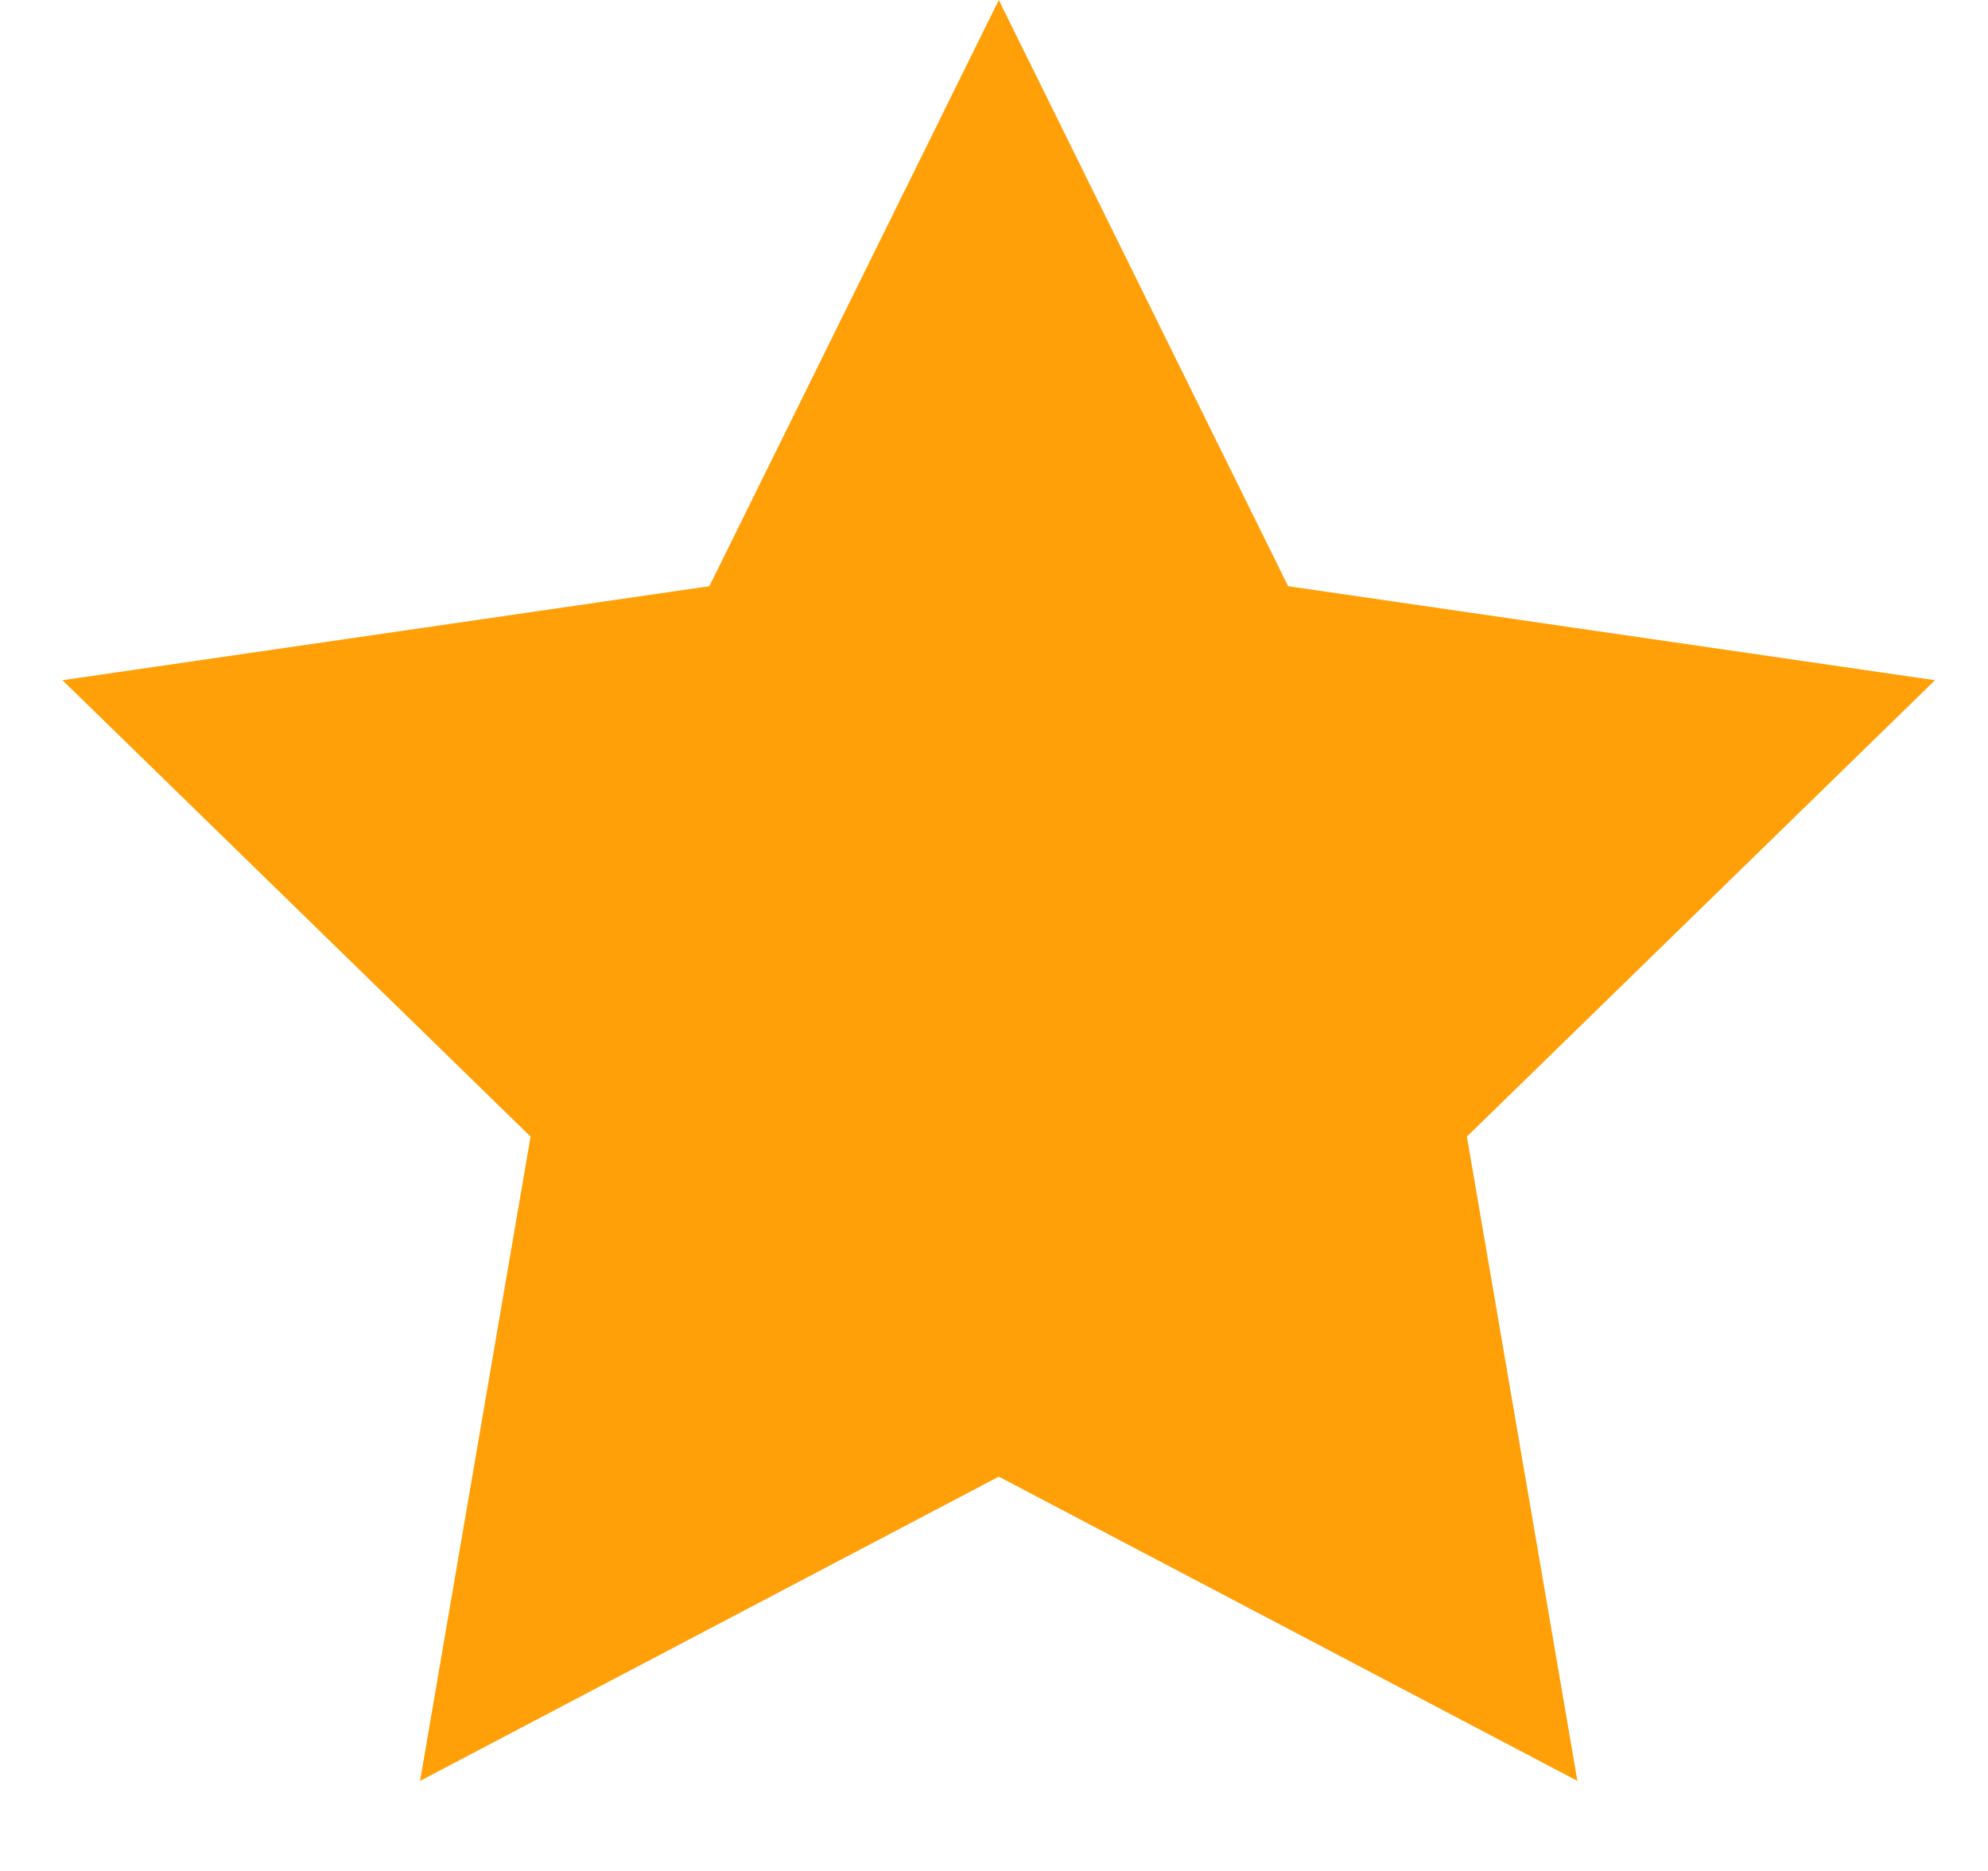<svg width="17" height="16" viewBox="0 0 17 16" fill="none" xmlns="http://www.w3.org/2000/svg">
<path d="M8.541 0L11.015 5.013L16.547 5.817L12.544 9.72L13.489 15.23L8.541 12.628L3.592 15.23L4.537 9.72L0.534 5.817L6.066 5.013L8.541 0Z" fill="#FFA009"/>
</svg>
